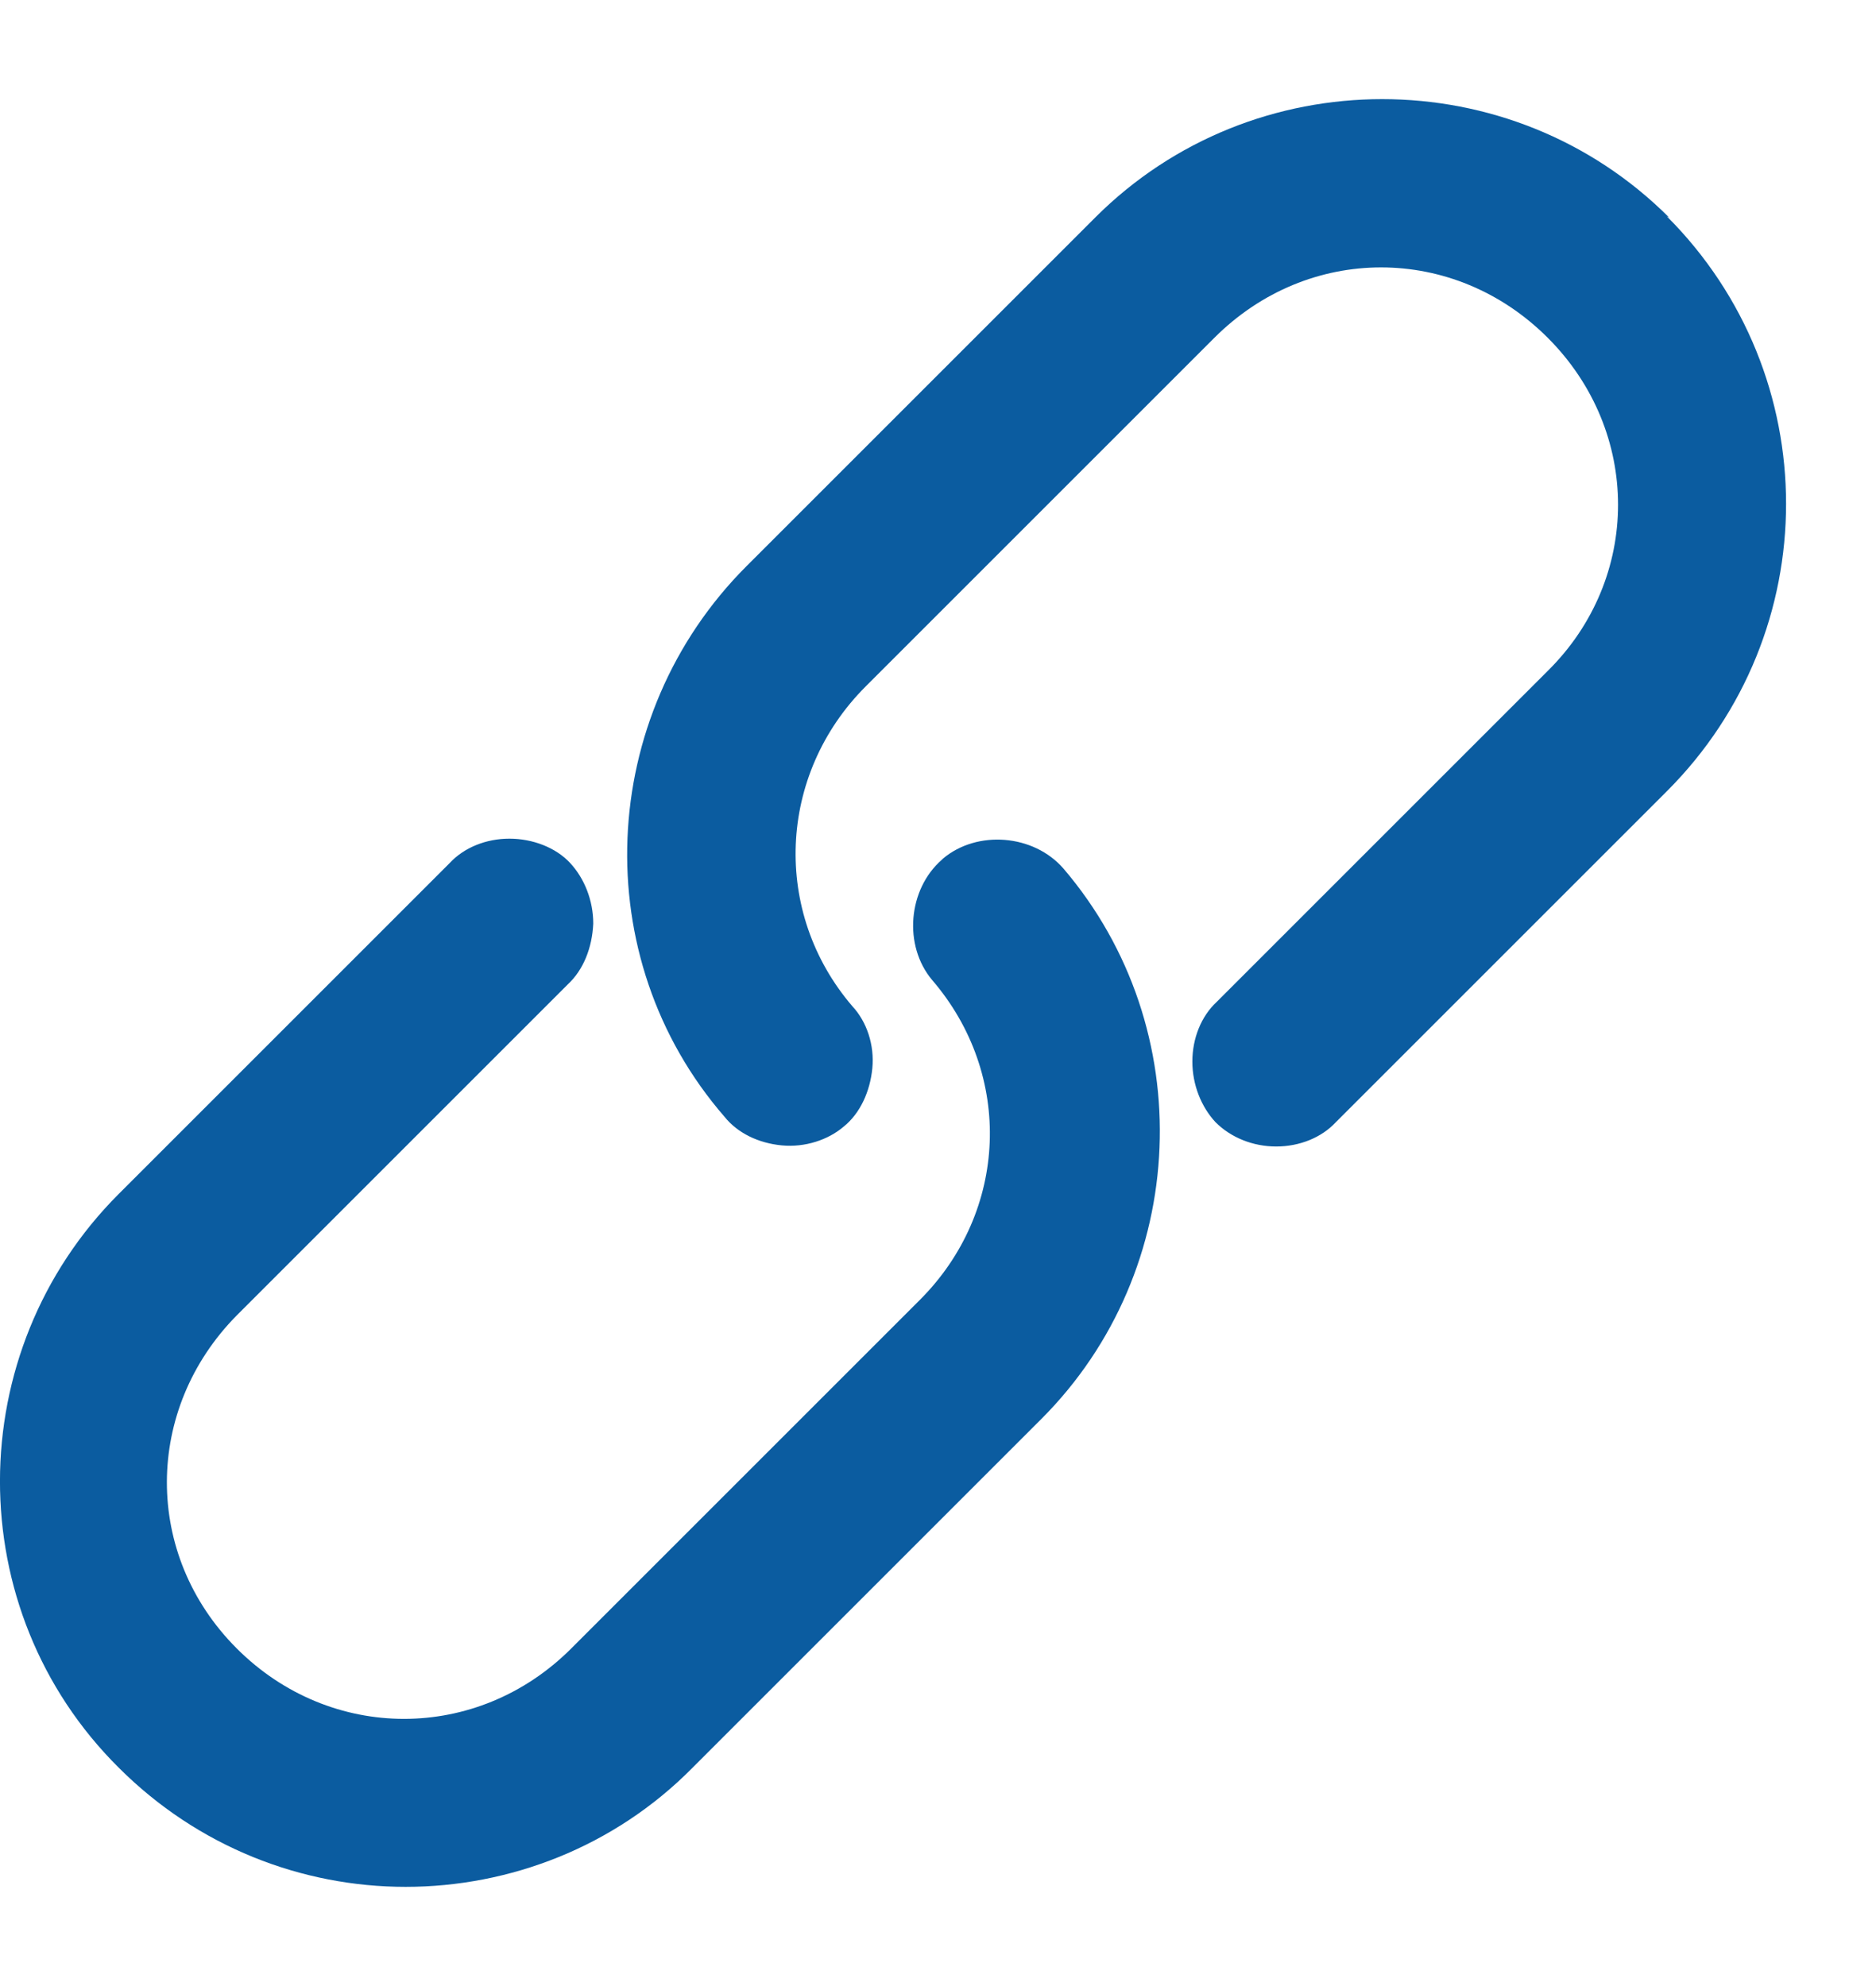 <svg width="17" height="18" viewBox="0 0 17 18" fill="none" xmlns="http://www.w3.org/2000/svg">
<path fill-rule="evenodd" clip-rule="evenodd" d="M9.925 1.971C11.355 0.541 13.695 0.541 15.125 1.971L15.105 1.961C16.545 3.401 16.545 5.731 15.105 7.171L12.105 10.171C11.975 10.311 11.775 10.391 11.565 10.391C11.355 10.391 11.155 10.311 11.015 10.171C10.885 10.031 10.805 9.831 10.805 9.621C10.805 9.411 10.885 9.211 11.025 9.081L14.025 6.081C14.875 5.241 14.875 3.911 14.025 3.061C13.175 2.211 11.855 2.211 11.005 3.061L7.845 6.221C7.045 7.021 6.995 8.271 7.725 9.121C7.855 9.261 7.925 9.471 7.905 9.681C7.885 9.891 7.795 10.091 7.645 10.211C7.505 10.331 7.295 10.401 7.085 10.381C6.875 10.361 6.685 10.271 6.565 10.121C5.315 8.681 5.405 6.491 6.765 5.131L9.925 1.971ZM8.446 8.881C8.186 8.571 8.226 8.061 8.536 7.791L8.546 7.781C8.856 7.521 9.366 7.561 9.636 7.871C10.876 9.321 10.786 11.511 9.436 12.861L6.276 16.021C5.566 16.741 4.616 17.101 3.676 17.101C2.736 17.101 1.796 16.741 1.076 16.021C-0.364 14.591 -0.354 12.251 1.076 10.821L4.076 7.821C4.206 7.681 4.406 7.601 4.616 7.601C4.826 7.601 5.036 7.681 5.166 7.821C5.296 7.961 5.376 8.161 5.376 8.371C5.366 8.591 5.286 8.791 5.146 8.921L2.146 11.921C1.306 12.771 1.296 14.091 2.146 14.941C2.996 15.791 4.326 15.791 5.176 14.941L8.336 11.781C9.136 10.981 9.186 9.741 8.446 8.881Z" fill="#0B5CA0"/>
</svg>
